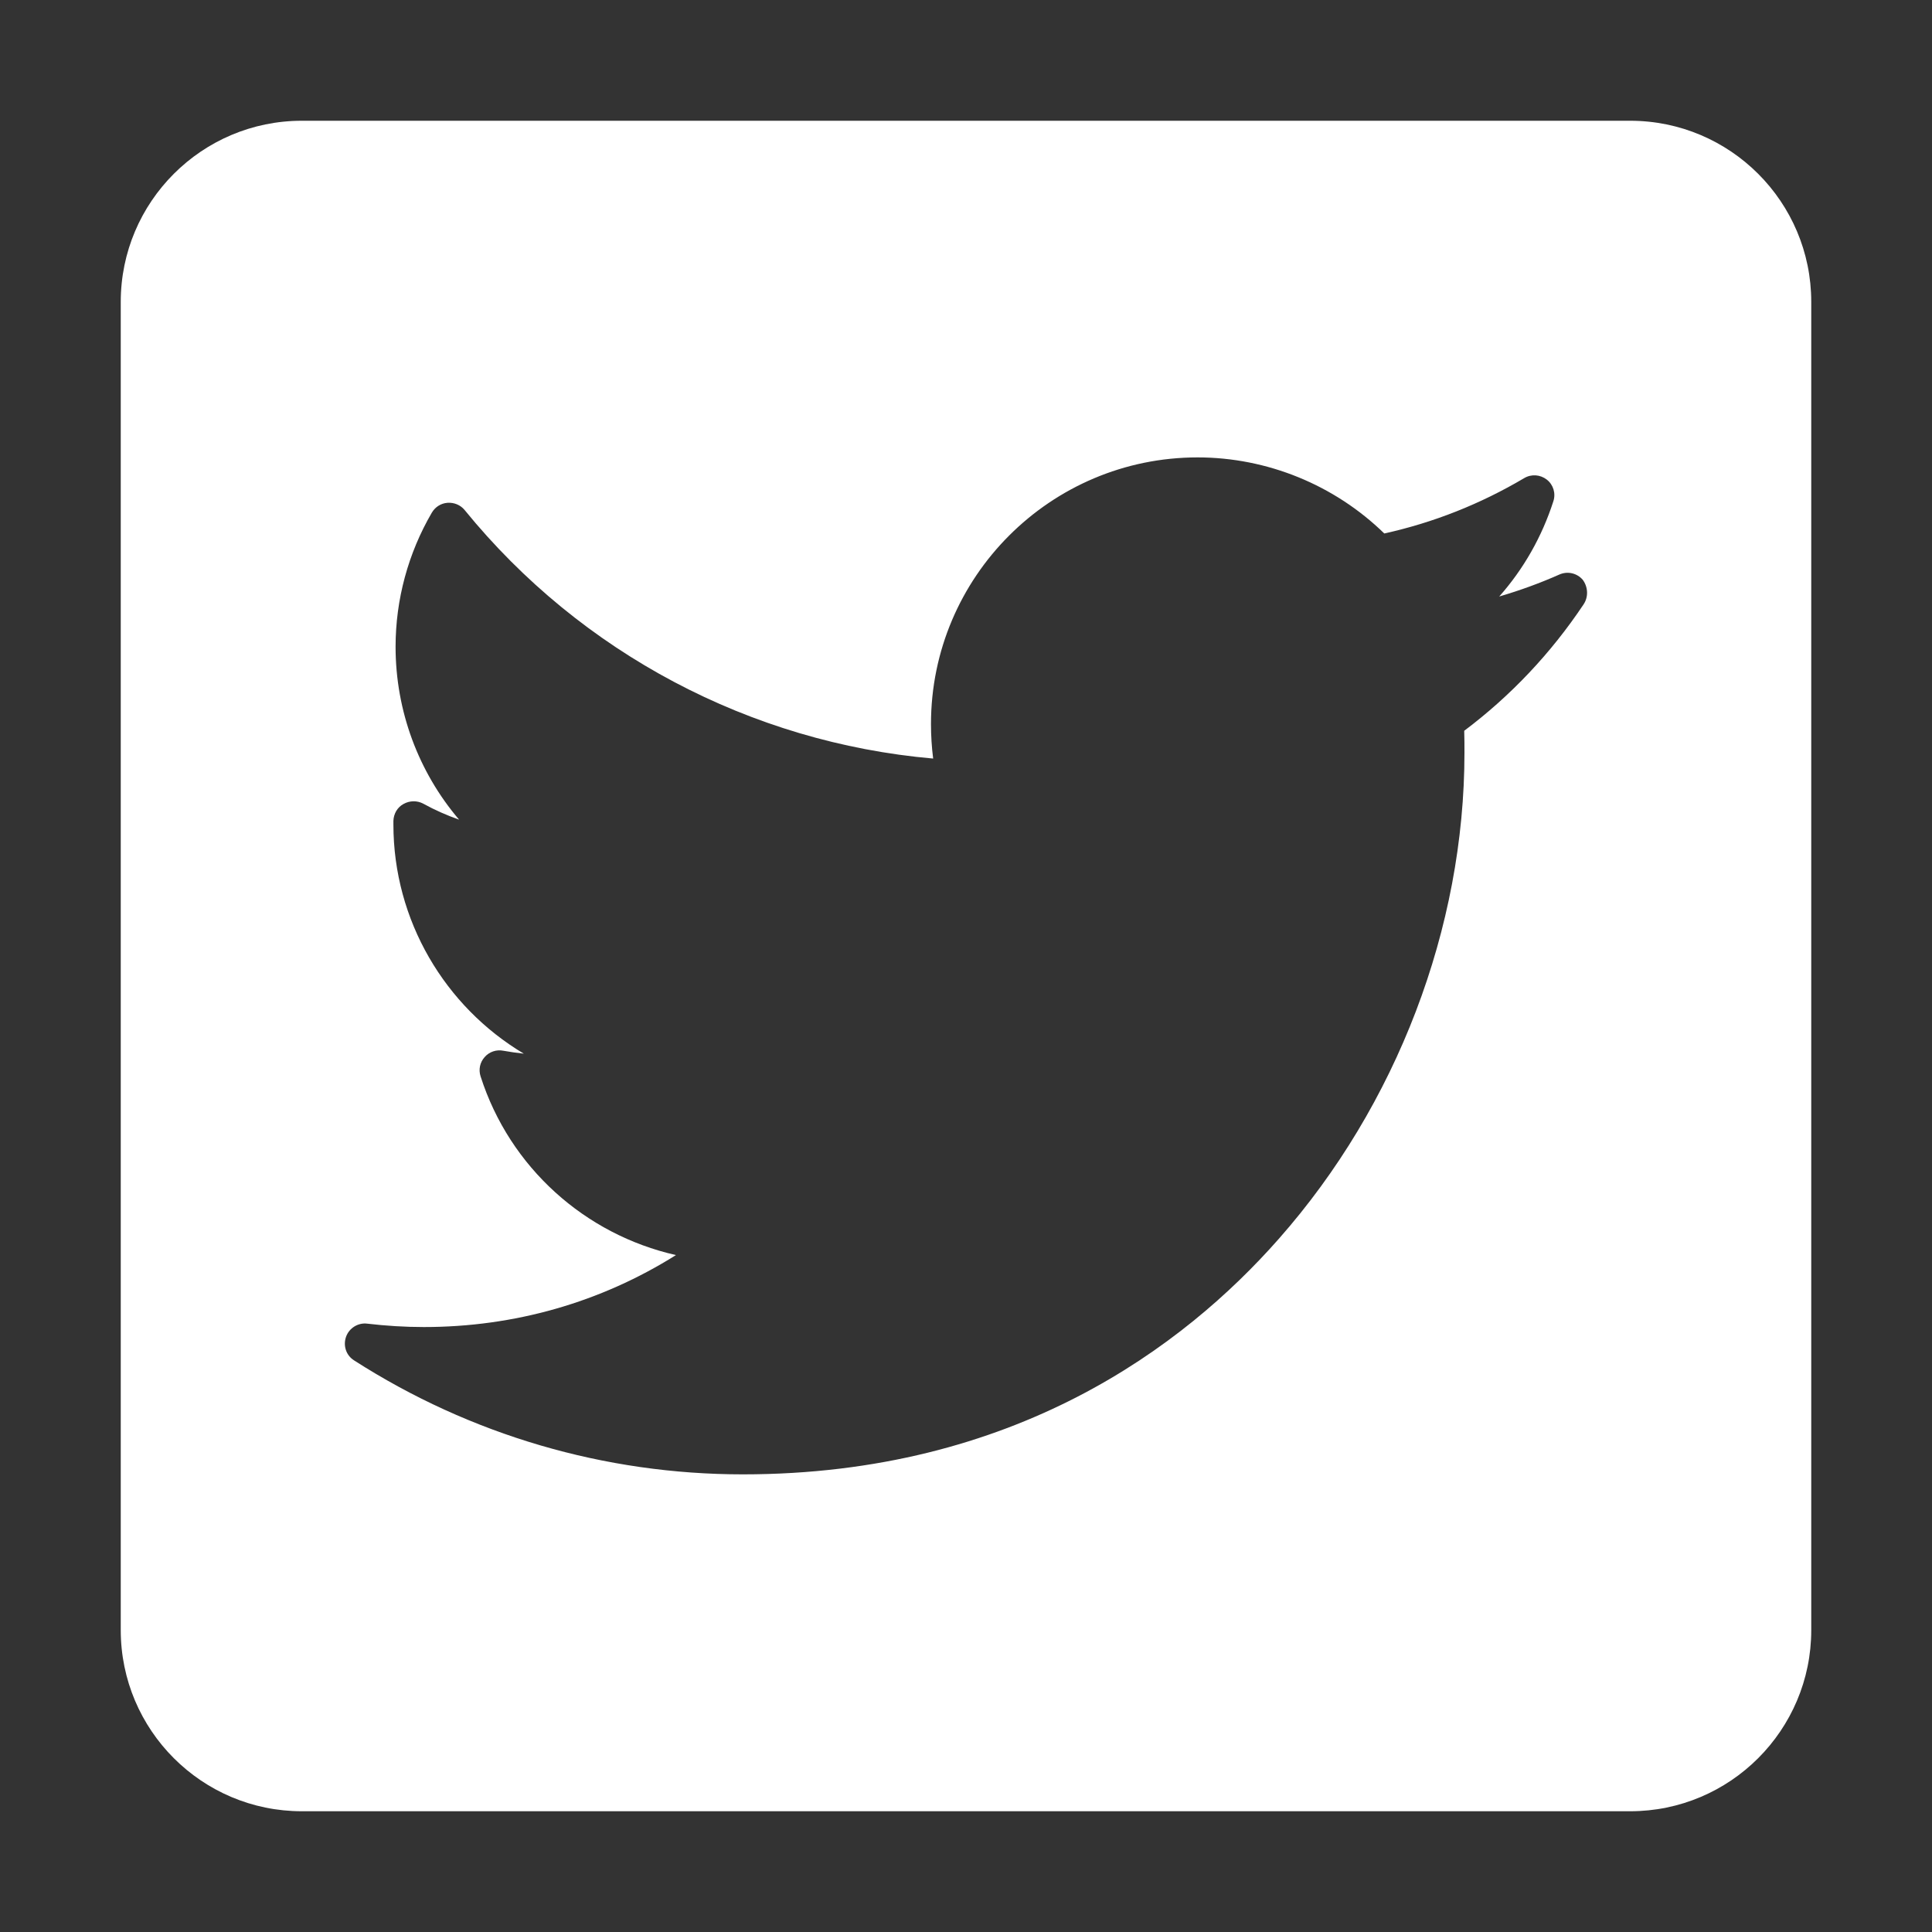 <?xml version="1.0" encoding="utf-8"?>
<!-- Generator: Adobe Illustrator 25.3.1, SVG Export Plug-In . SVG Version: 6.00 Build 0)  -->
<svg version="1.1" id="Layer_1" xmlns="http://www.w3.org/2000/svg" xmlns:xlink="http://www.w3.org/1999/xlink" x="0px" y="0px"
	 viewBox="0 0 800 800" style="enable-background:new 0 0 800 800;" xml:space="preserve">
<rect x="0" y="0" width="800" height="800" fill="#333333" stroke="none"/>
<style type="text/css">
	.st0{fill:#FFFFFF;}
</style>
<path class="st0" d="M675,50H125c-41.4,0-75,33.6-75,75v550c0,41.4,33.6,75,75,75h550c41.4,0,75-33.6,75-75V125
	C750,83.6,716.4,50,675,50z M655.7,250.3c-13.5,20.2-30.1,37.8-49.4,52.3c0.1,3,0.1,6.1,0.1,9.1c0,72.5-28,145.9-76.9,201.3
	c-39.2,44.5-109.5,97.5-221.9,97.5c-57.2,0-112.8-16.3-161-47.2c-3.3-2.1-4.6-6.1-3.3-9.8c1.3-3.6,5-5.9,8.8-5.4
	c7.7,0.9,15.6,1.4,23.4,1.4c37.5,0,73.2-10.2,104.4-29.8c-37.6-8.5-68.8-36.2-80.9-74c-0.9-2.8-0.3-5.8,1.7-8
	c1.9-2.2,4.9-3.2,7.8-2.6c2.8,0.5,5.6,0.9,8.4,1.2c-32.7-19.5-54-55.2-54-94.9c0-0.5,0-1,0-1.5c0.1-2.9,1.6-5.6,4.2-7
	c2.5-1.4,5.6-1.5,8.2-0.1c4.7,2.6,9.7,4.8,14.8,6.6c-16.8-19.7-26.3-45-26.3-71.6c0-19.5,5.2-38.7,15-55.5c1.4-2.4,3.8-3.9,6.5-4.1
	c2.7-0.2,5.4,0.9,7.1,3c48.2,59.2,118.4,96.3,194,102.9c-0.6-4.7-0.9-9.5-0.9-14.3c0-60.9,49.5-110.4,110.4-110.4
	c28.8,0,56.7,11.4,77.3,31.5c20.4-4.5,39.8-12.2,57.9-22.9c3-1.8,6.7-1.5,9.4,0.6c2.7,2.1,3.8,5.7,2.7,9
	c-4.7,14.6-12.3,28-22.4,39.4c8.5-2.5,16.8-5.5,24.9-9.1c3.4-1.5,7.3-0.6,9.7,2.2C657.6,243.1,657.8,247.2,655.7,250.3z"/>
</svg>
